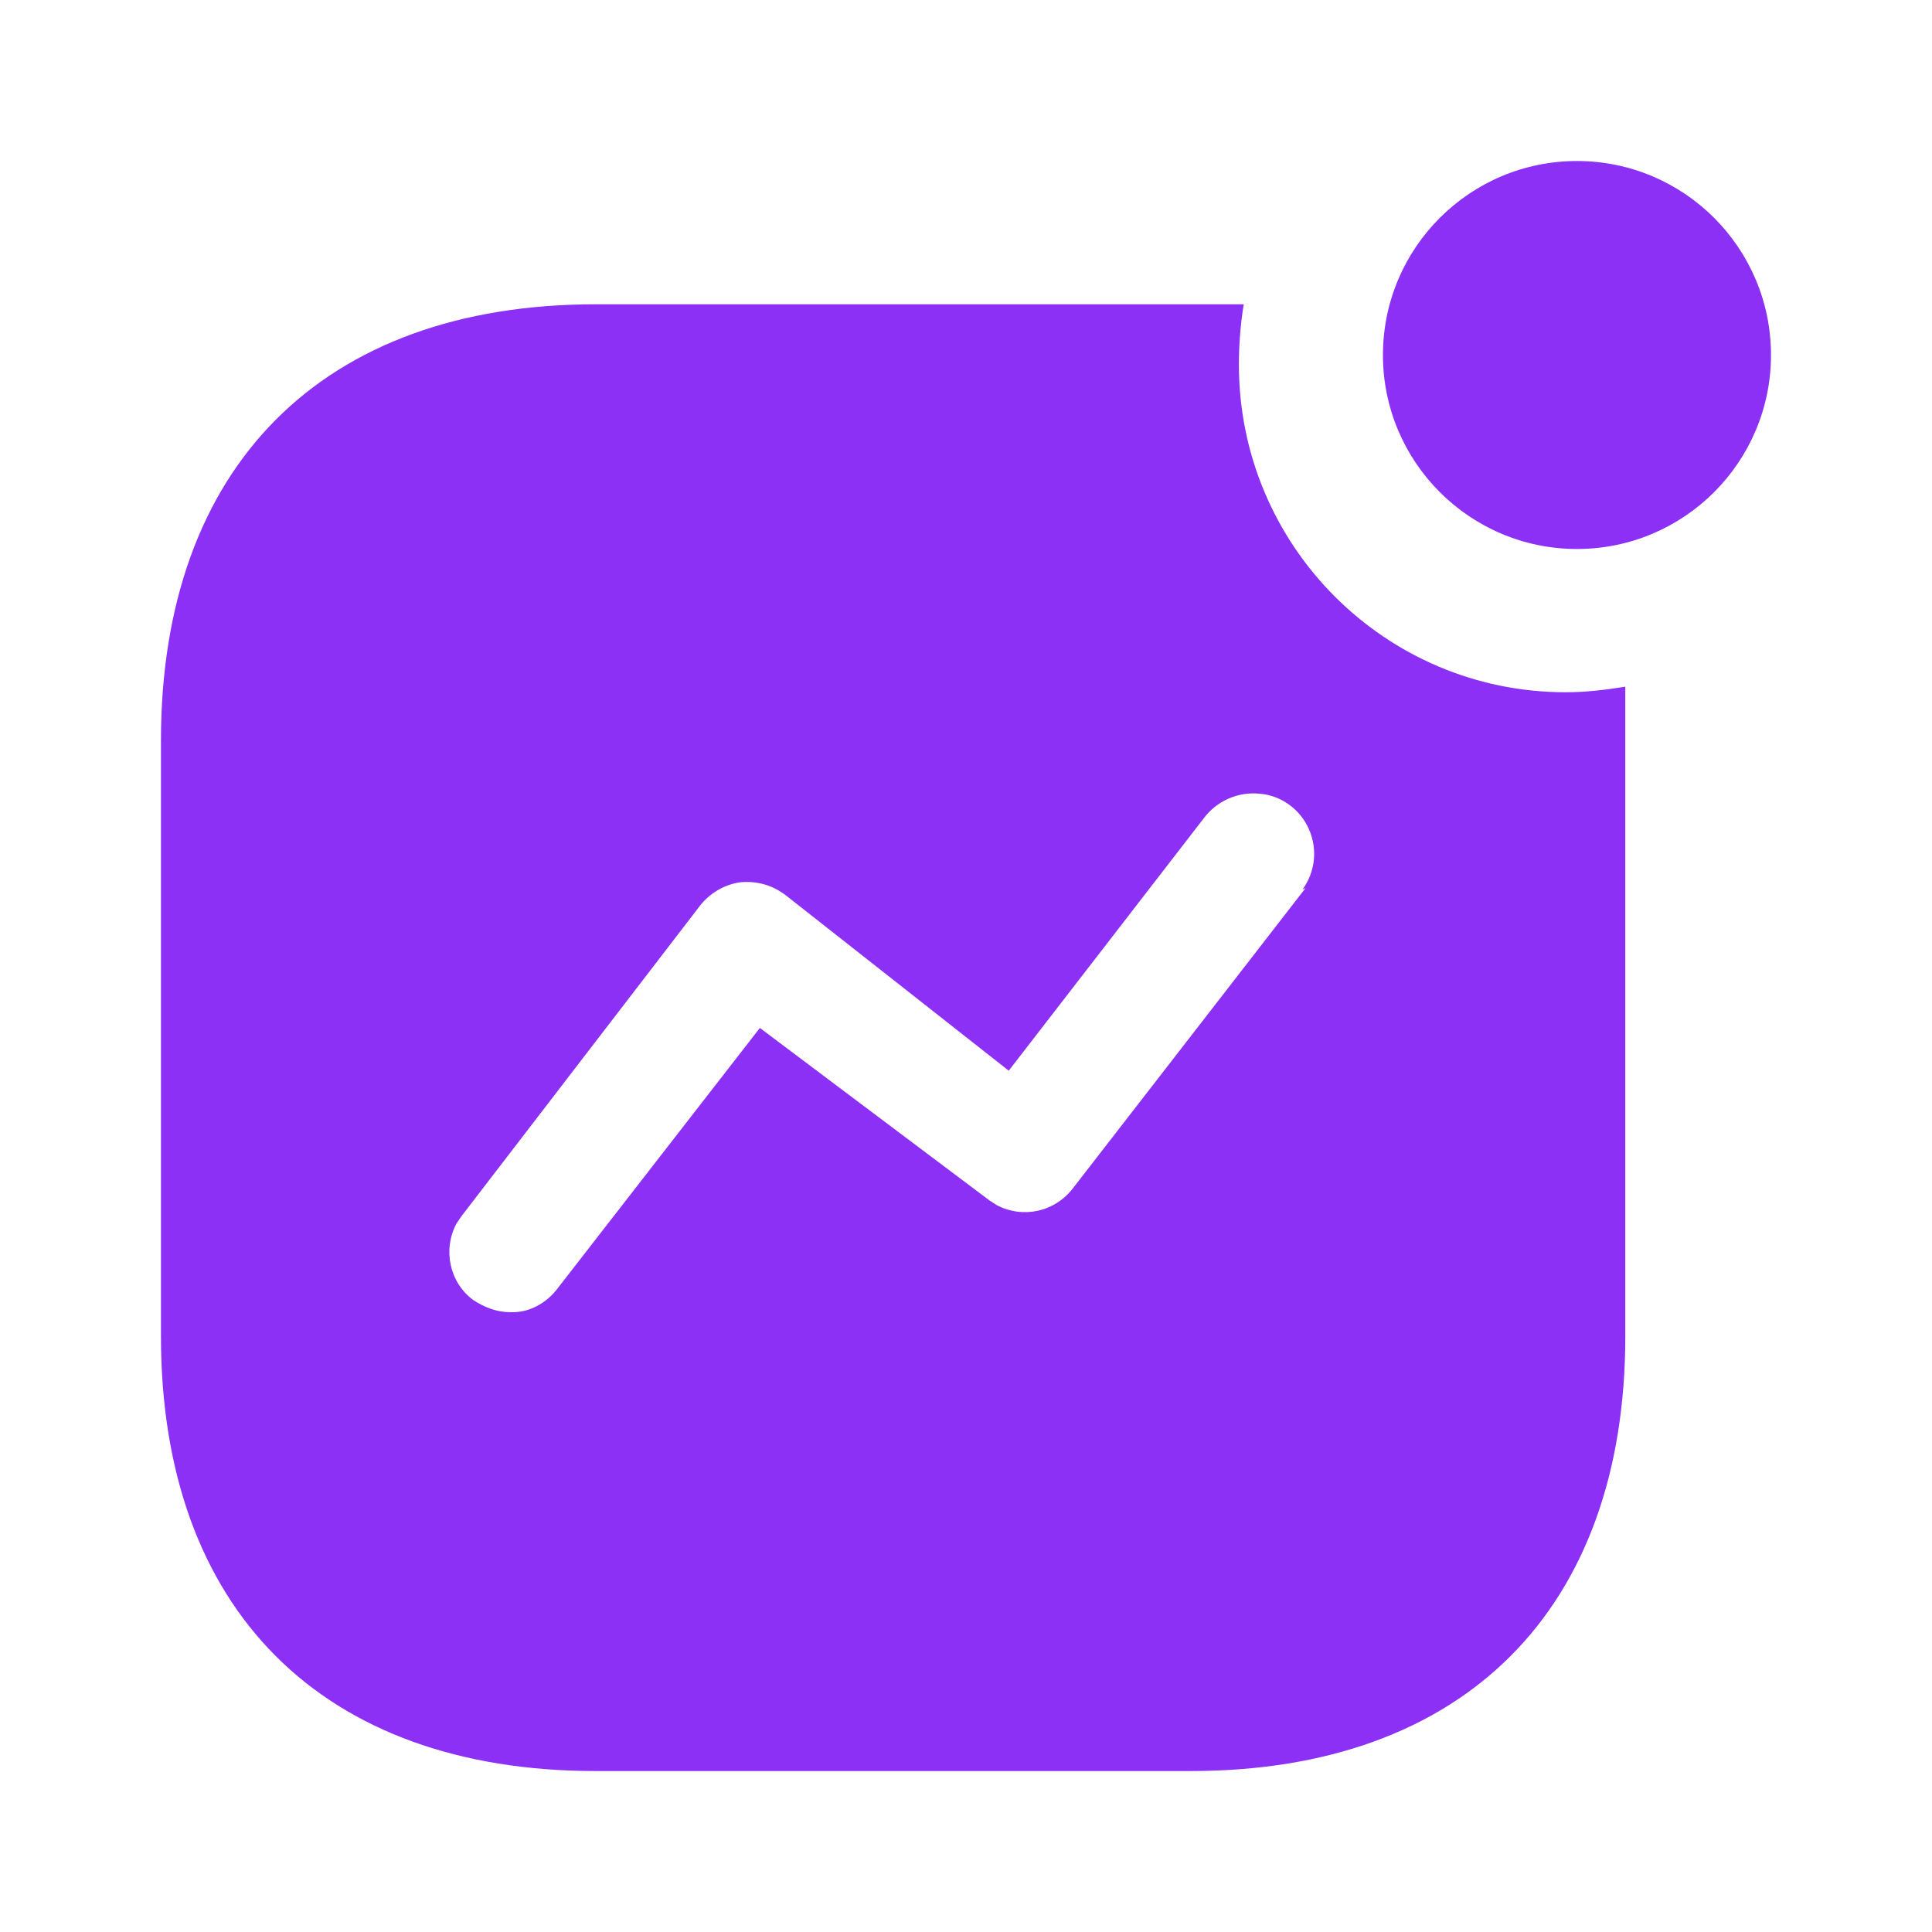 <svg width="32" height="32" viewBox="0 0 32 32" fill="none" xmlns="http://www.w3.org/2000/svg">
    <path fill-rule="evenodd" clip-rule="evenodd" d="M22.906 5.88C22.906 4.107 24.346 2.667 26.12 2.667C27.893 2.667 29.333 4.107 29.333 5.88C29.333 7.653 27.893 9.093 26.12 9.093C24.346 9.093 22.906 7.653 22.906 5.88ZM17.773 19.679L21.626 14.707L21.573 14.734C21.786 14.441 21.826 14.067 21.68 13.734C21.534 13.4 21.213 13.174 20.868 13.147C20.506 13.107 20.148 13.267 19.933 13.56L16.708 17.734L13.013 14.827C12.786 14.654 12.52 14.586 12.253 14.614C11.988 14.654 11.748 14.799 11.586 15.012L7.641 20.147L7.56 20.267C7.333 20.692 7.44 21.239 7.84 21.534C8.026 21.654 8.226 21.734 8.453 21.734C8.761 21.747 9.053 21.586 9.24 21.334L12.586 17.026L16.386 19.881L16.506 19.959C16.933 20.186 17.466 20.081 17.773 19.679ZM20.6 5.04C20.546 5.374 20.52 5.707 20.52 6.04C20.52 9.04 22.946 11.466 25.933 11.466C26.266 11.466 26.586 11.427 26.92 11.374V22.133C26.92 26.654 24.253 29.334 19.72 29.334H9.868C5.333 29.334 2.666 26.654 2.666 22.133V12.267C2.666 7.734 5.333 5.04 9.868 5.04H20.6Z" fill="#8C30F5"/>
</svg>
